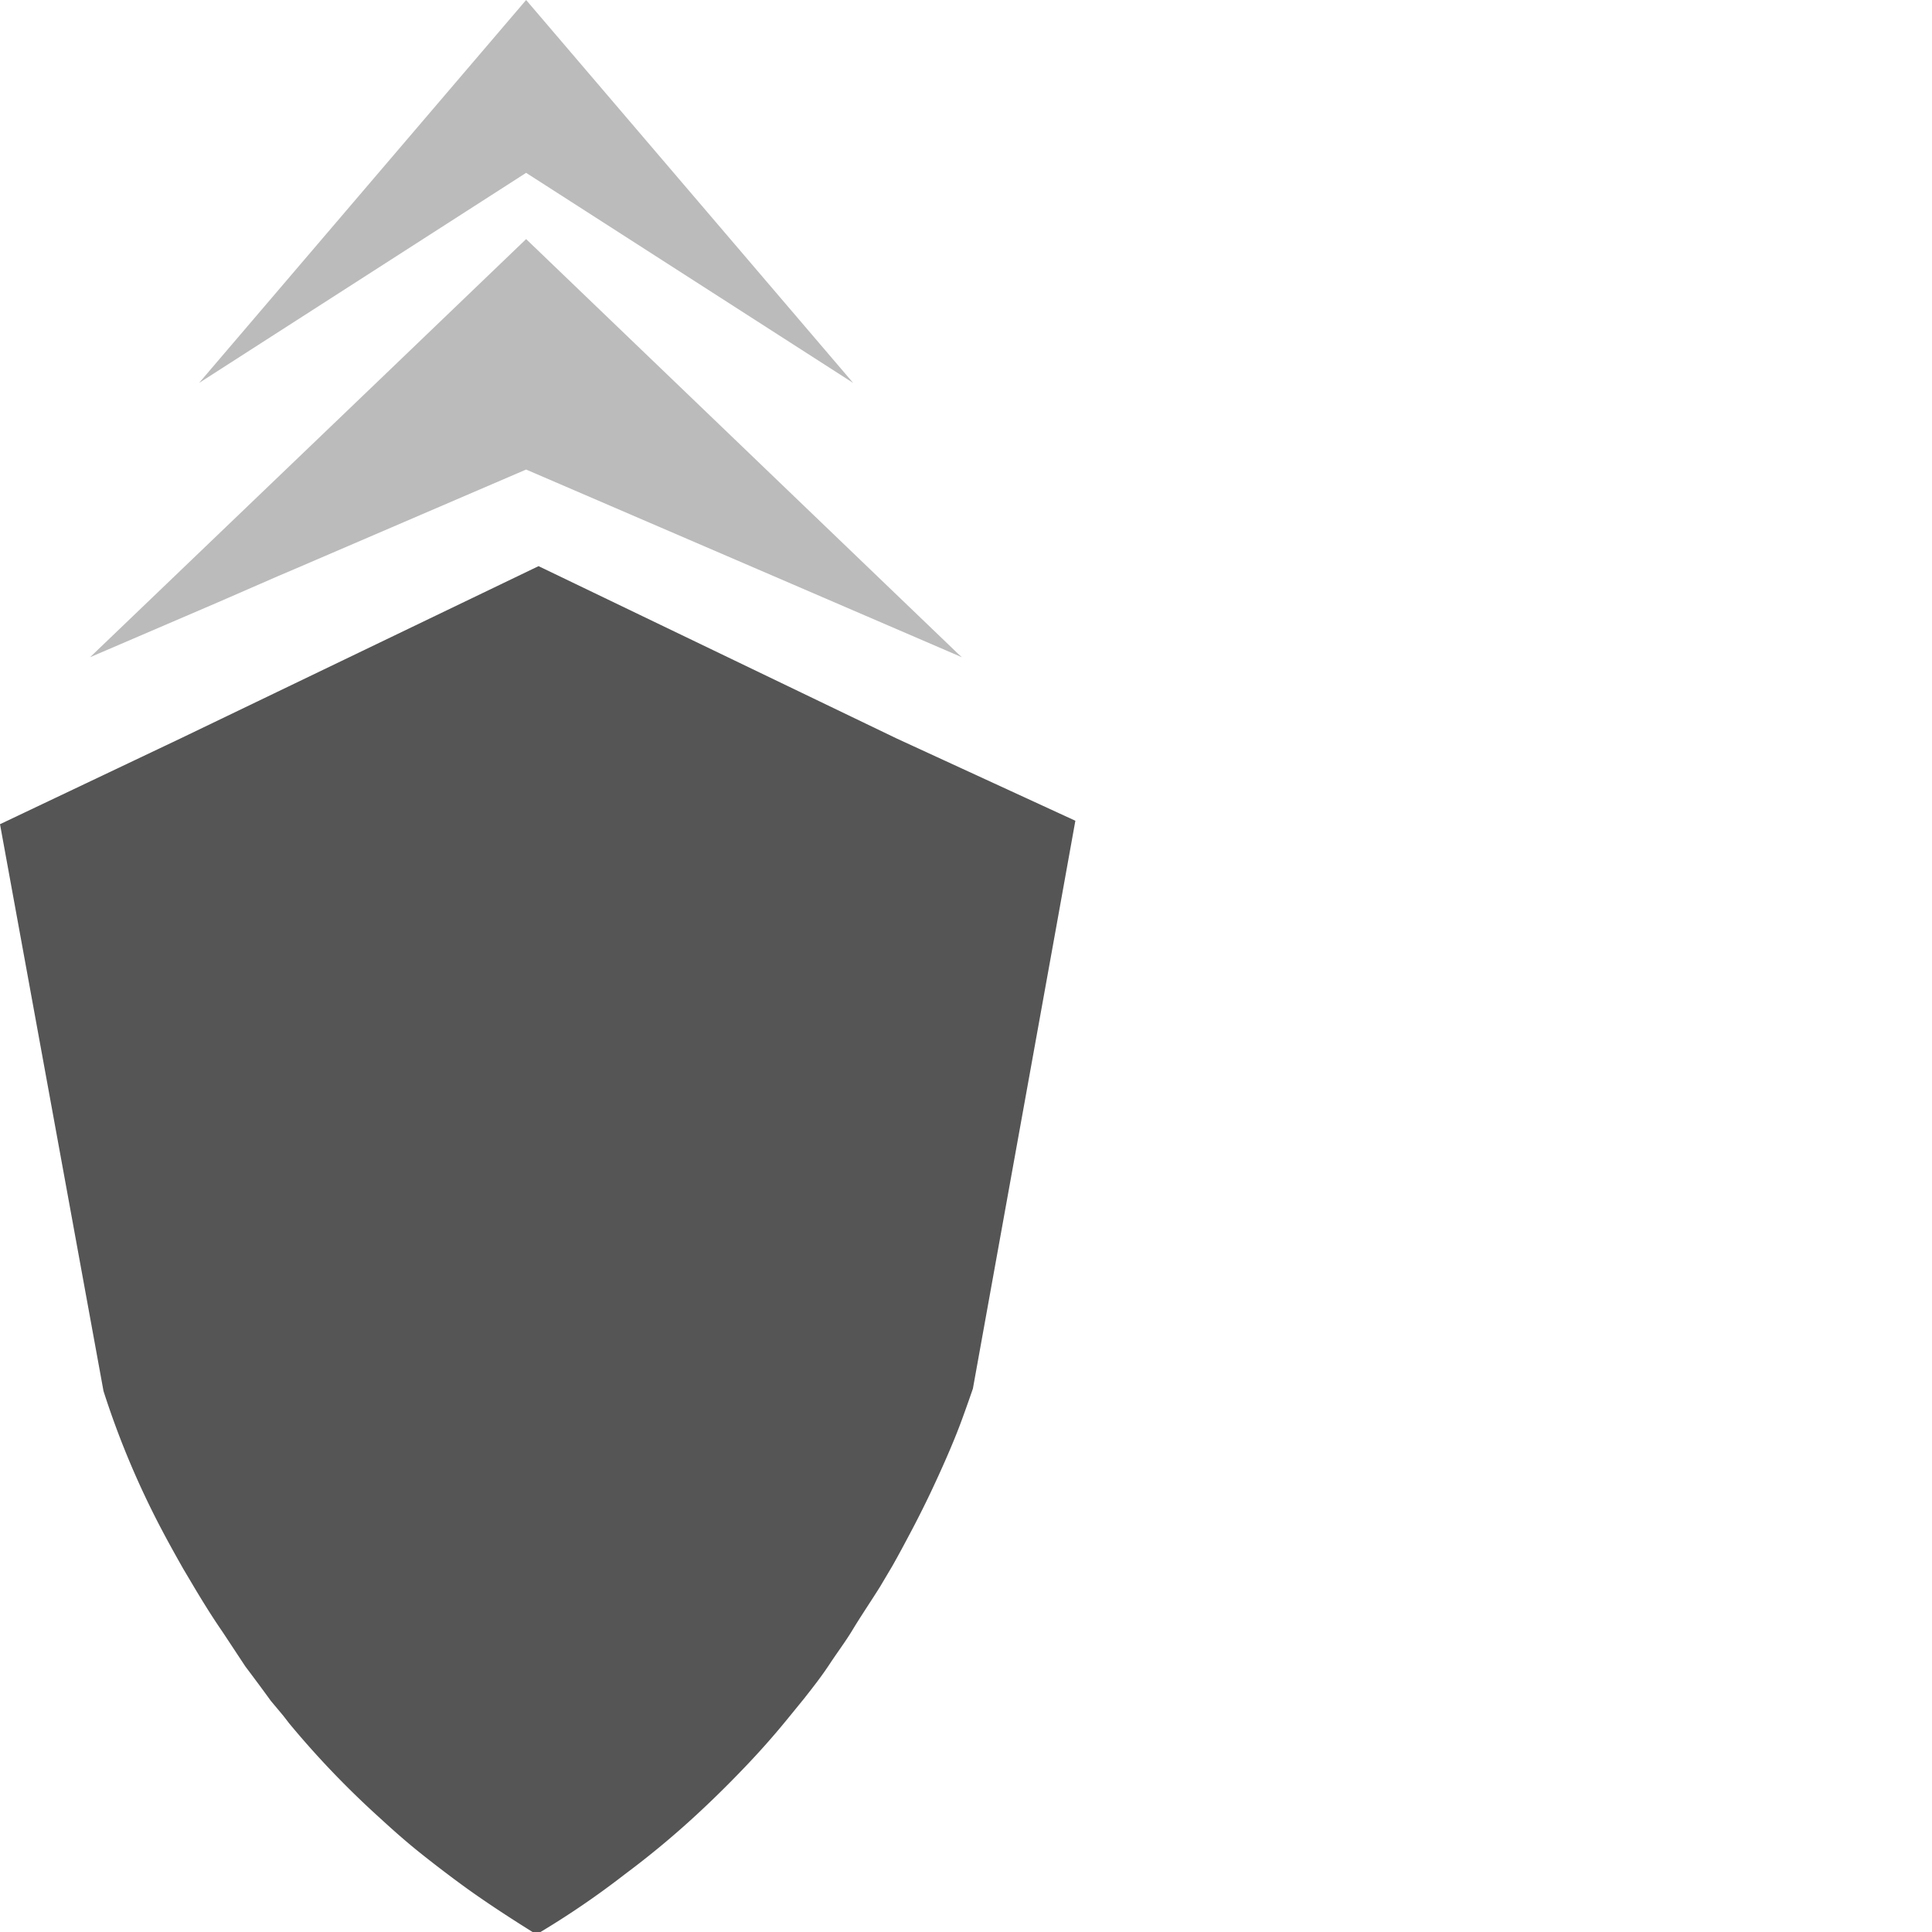 <svg xmlns="http://www.w3.org/2000/svg" viewBox="0 0 56 56">
  <defs>
    <style>
      .cls-2{fill:#555}
    </style>
  </defs>
  <g id="Layer_2" data-name="Layer 2">
    <g id="Layer_4" data-name="Layer 4">
      <path class="cls-2" d="M24.73 11.1L15.25 0 5.77 11.1l9.48-6.09 9.48 6.09z" opacity=".4"/>
      <path class="cls-2" d="M18.12 54.32a25.43 25.43 0 002.21-1.85c.45-.42.88-.85 1.29-1.28s.8-.87 1.16-1.31l.18-.22.35-.43c.26-.33.51-.65.74-1s.46-.65.67-1 .54-.84.79-1.24l.35-.59c.21-.37.4-.73.58-1.07s.44-.86.62-1.25c.36-.77.63-1.41.81-1.9s.33-.93.33-.93l2.43-13.46.54-3L26 21.41l-10.39-5-10.39 5L0 23.89l3 16.43a24.86 24.86 0 001.72 4.08c.18.34.38.7.59 1.07l.35.59c.24.4.5.82.79 1.24l.66 1c.24.32.48.64.74 1l.36.43.17.22a26.291 26.291 0 002.46 2.59c.46.42.69.63 1.06.94s1.08.86 1.65 1.27 1.32.9 2 1.32a24.83 24.83 0 002.57-1.75z"/>
      <path fill="#555" opacity=".4" d="M6.29 17.47l1.79-.78.47-.2 6.7-2.88 7.71 3.32 4.92 2.12-.12-.11L15.25 6.93l-4.21 4.04-8.43 8.08 3.68-1.58z"/>
    </g>
  </g>
</svg>